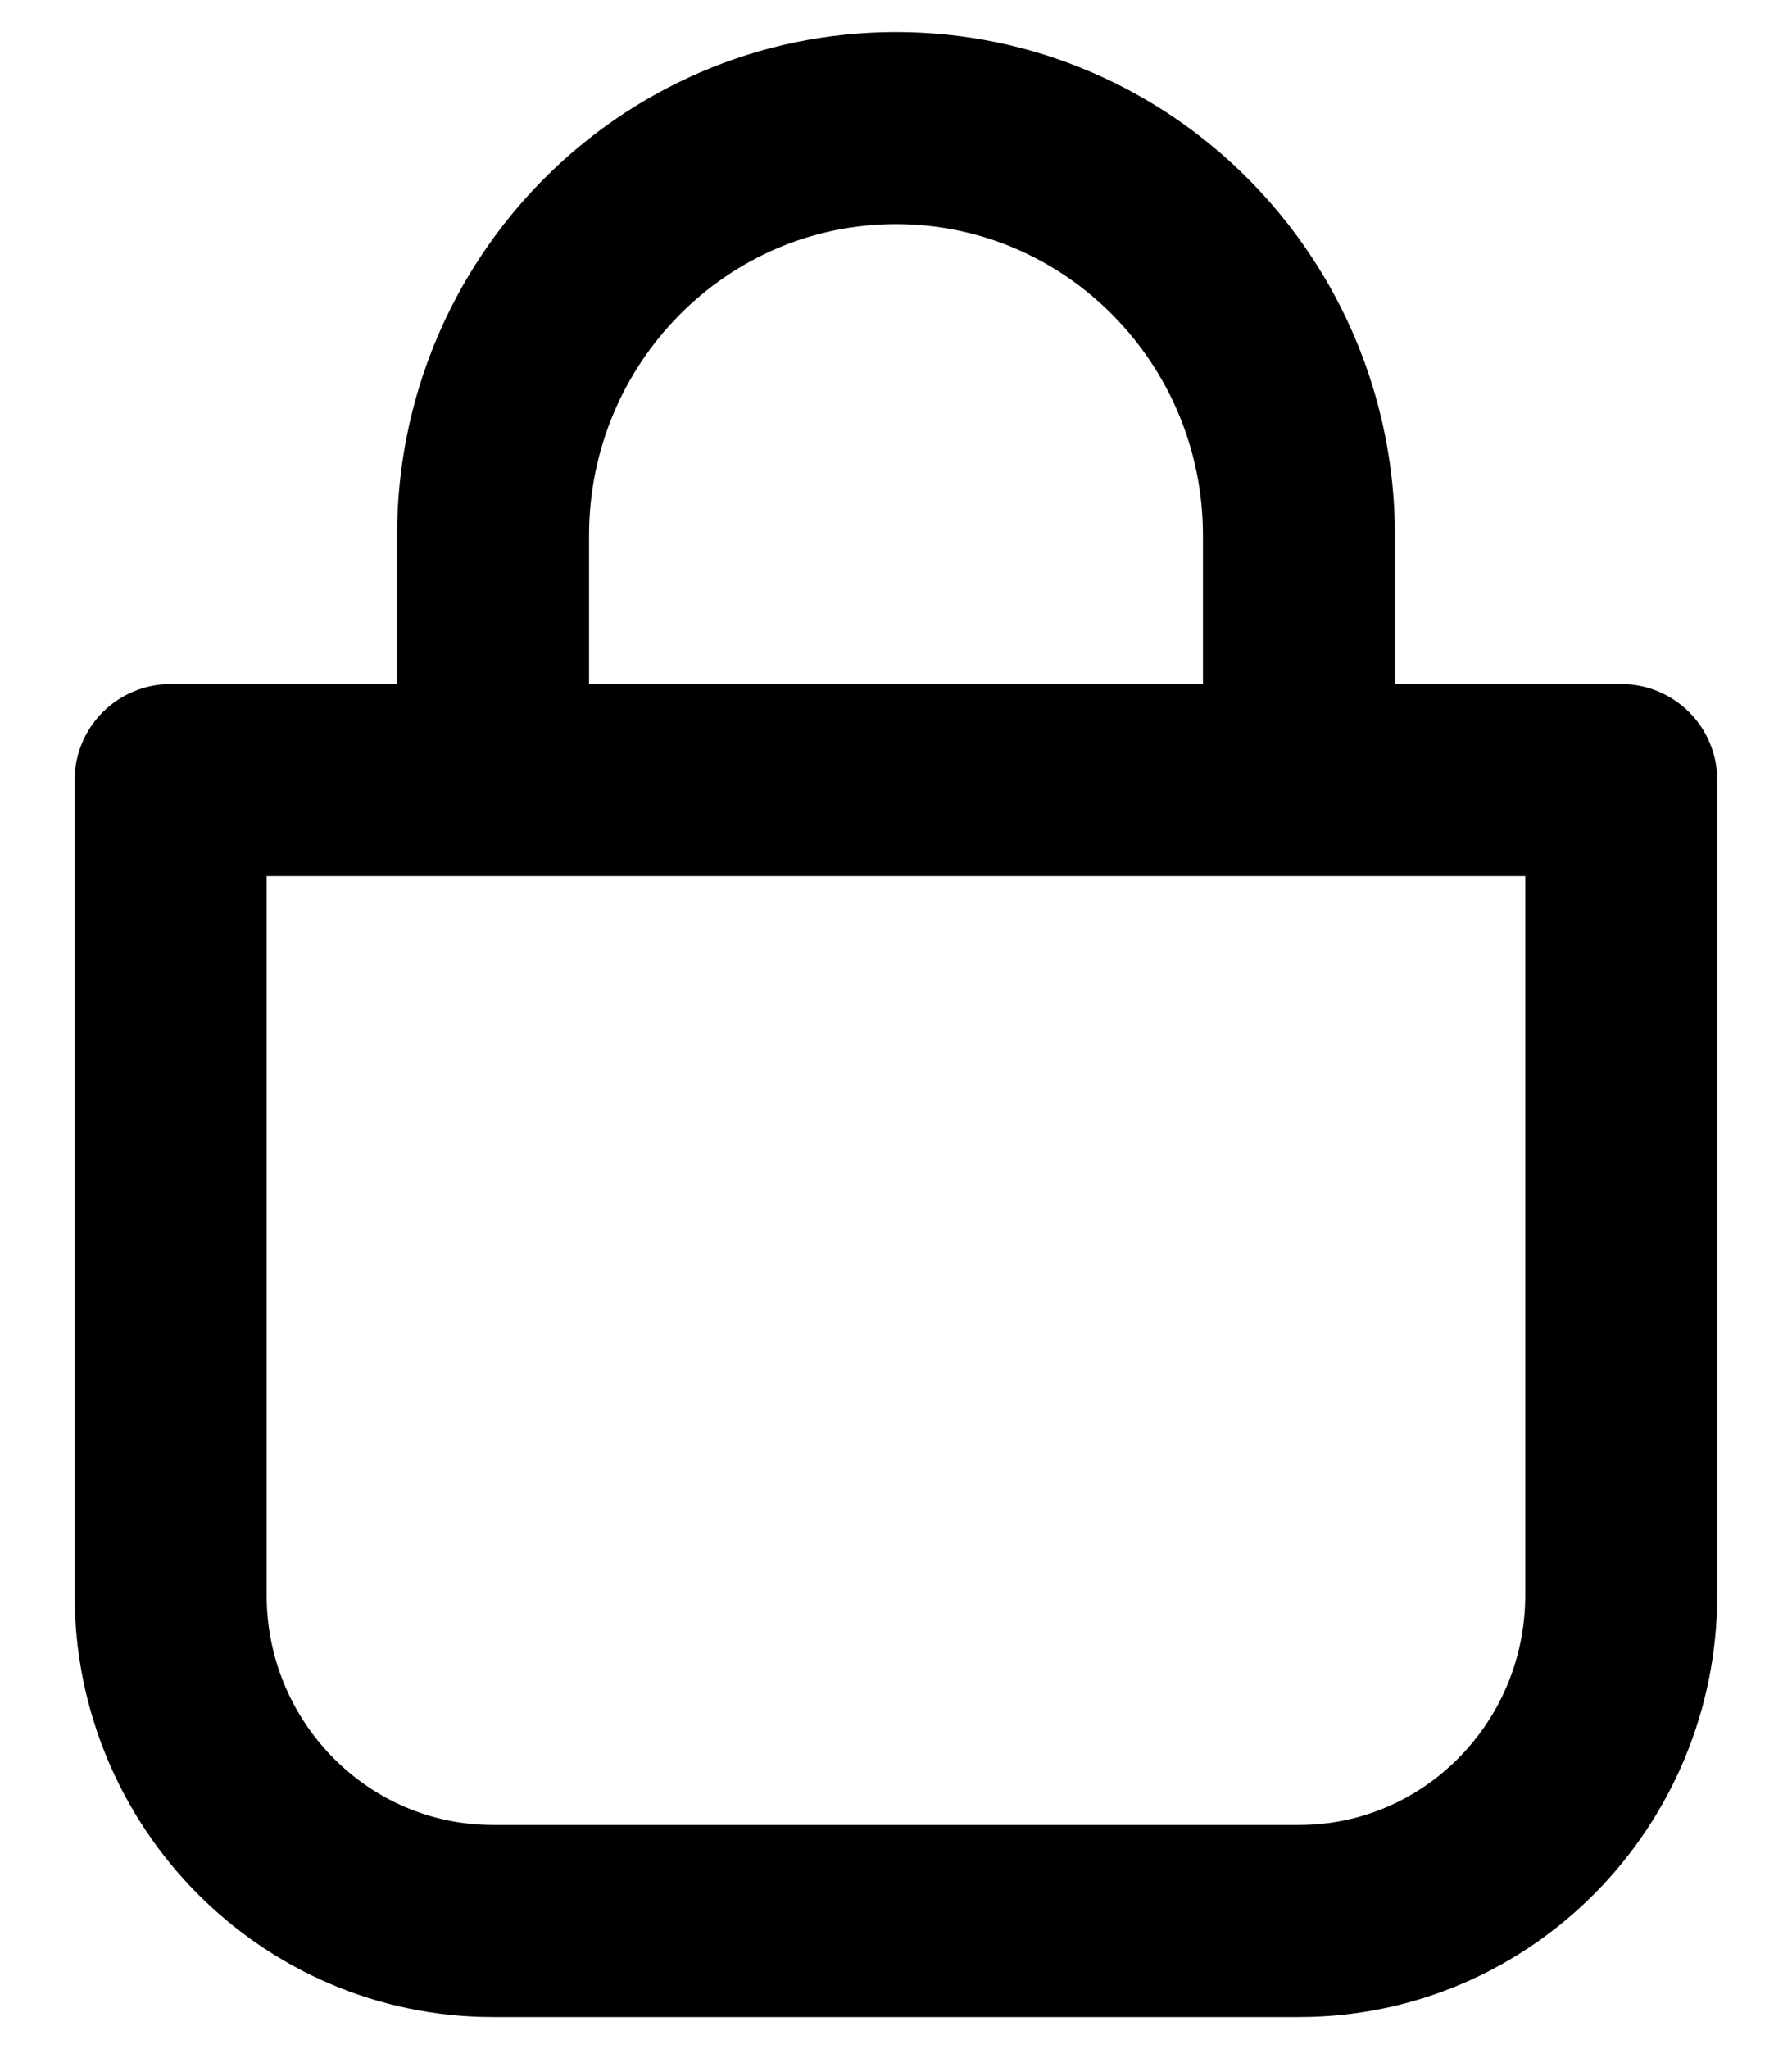 <svg width="14" height="16" viewBox="0 0 14 16" fill="none" xmlns="http://www.w3.org/2000/svg">
<path d="M3.852 6.091V4.182C3.852 2.425 5.262 1 7 1C8.738 1 10.148 2.425 10.148 4.182V6.091M1.333 6.091V12.454C1.333 13.86 2.461 15 3.852 15H10.148C11.539 15 12.666 13.86 12.666 12.454V6.091H1.333Z" stroke="black" stroke-width="1.5" stroke-miterlimit="10" stroke-linecap="round" stroke-linejoin="round"/>
</svg>
